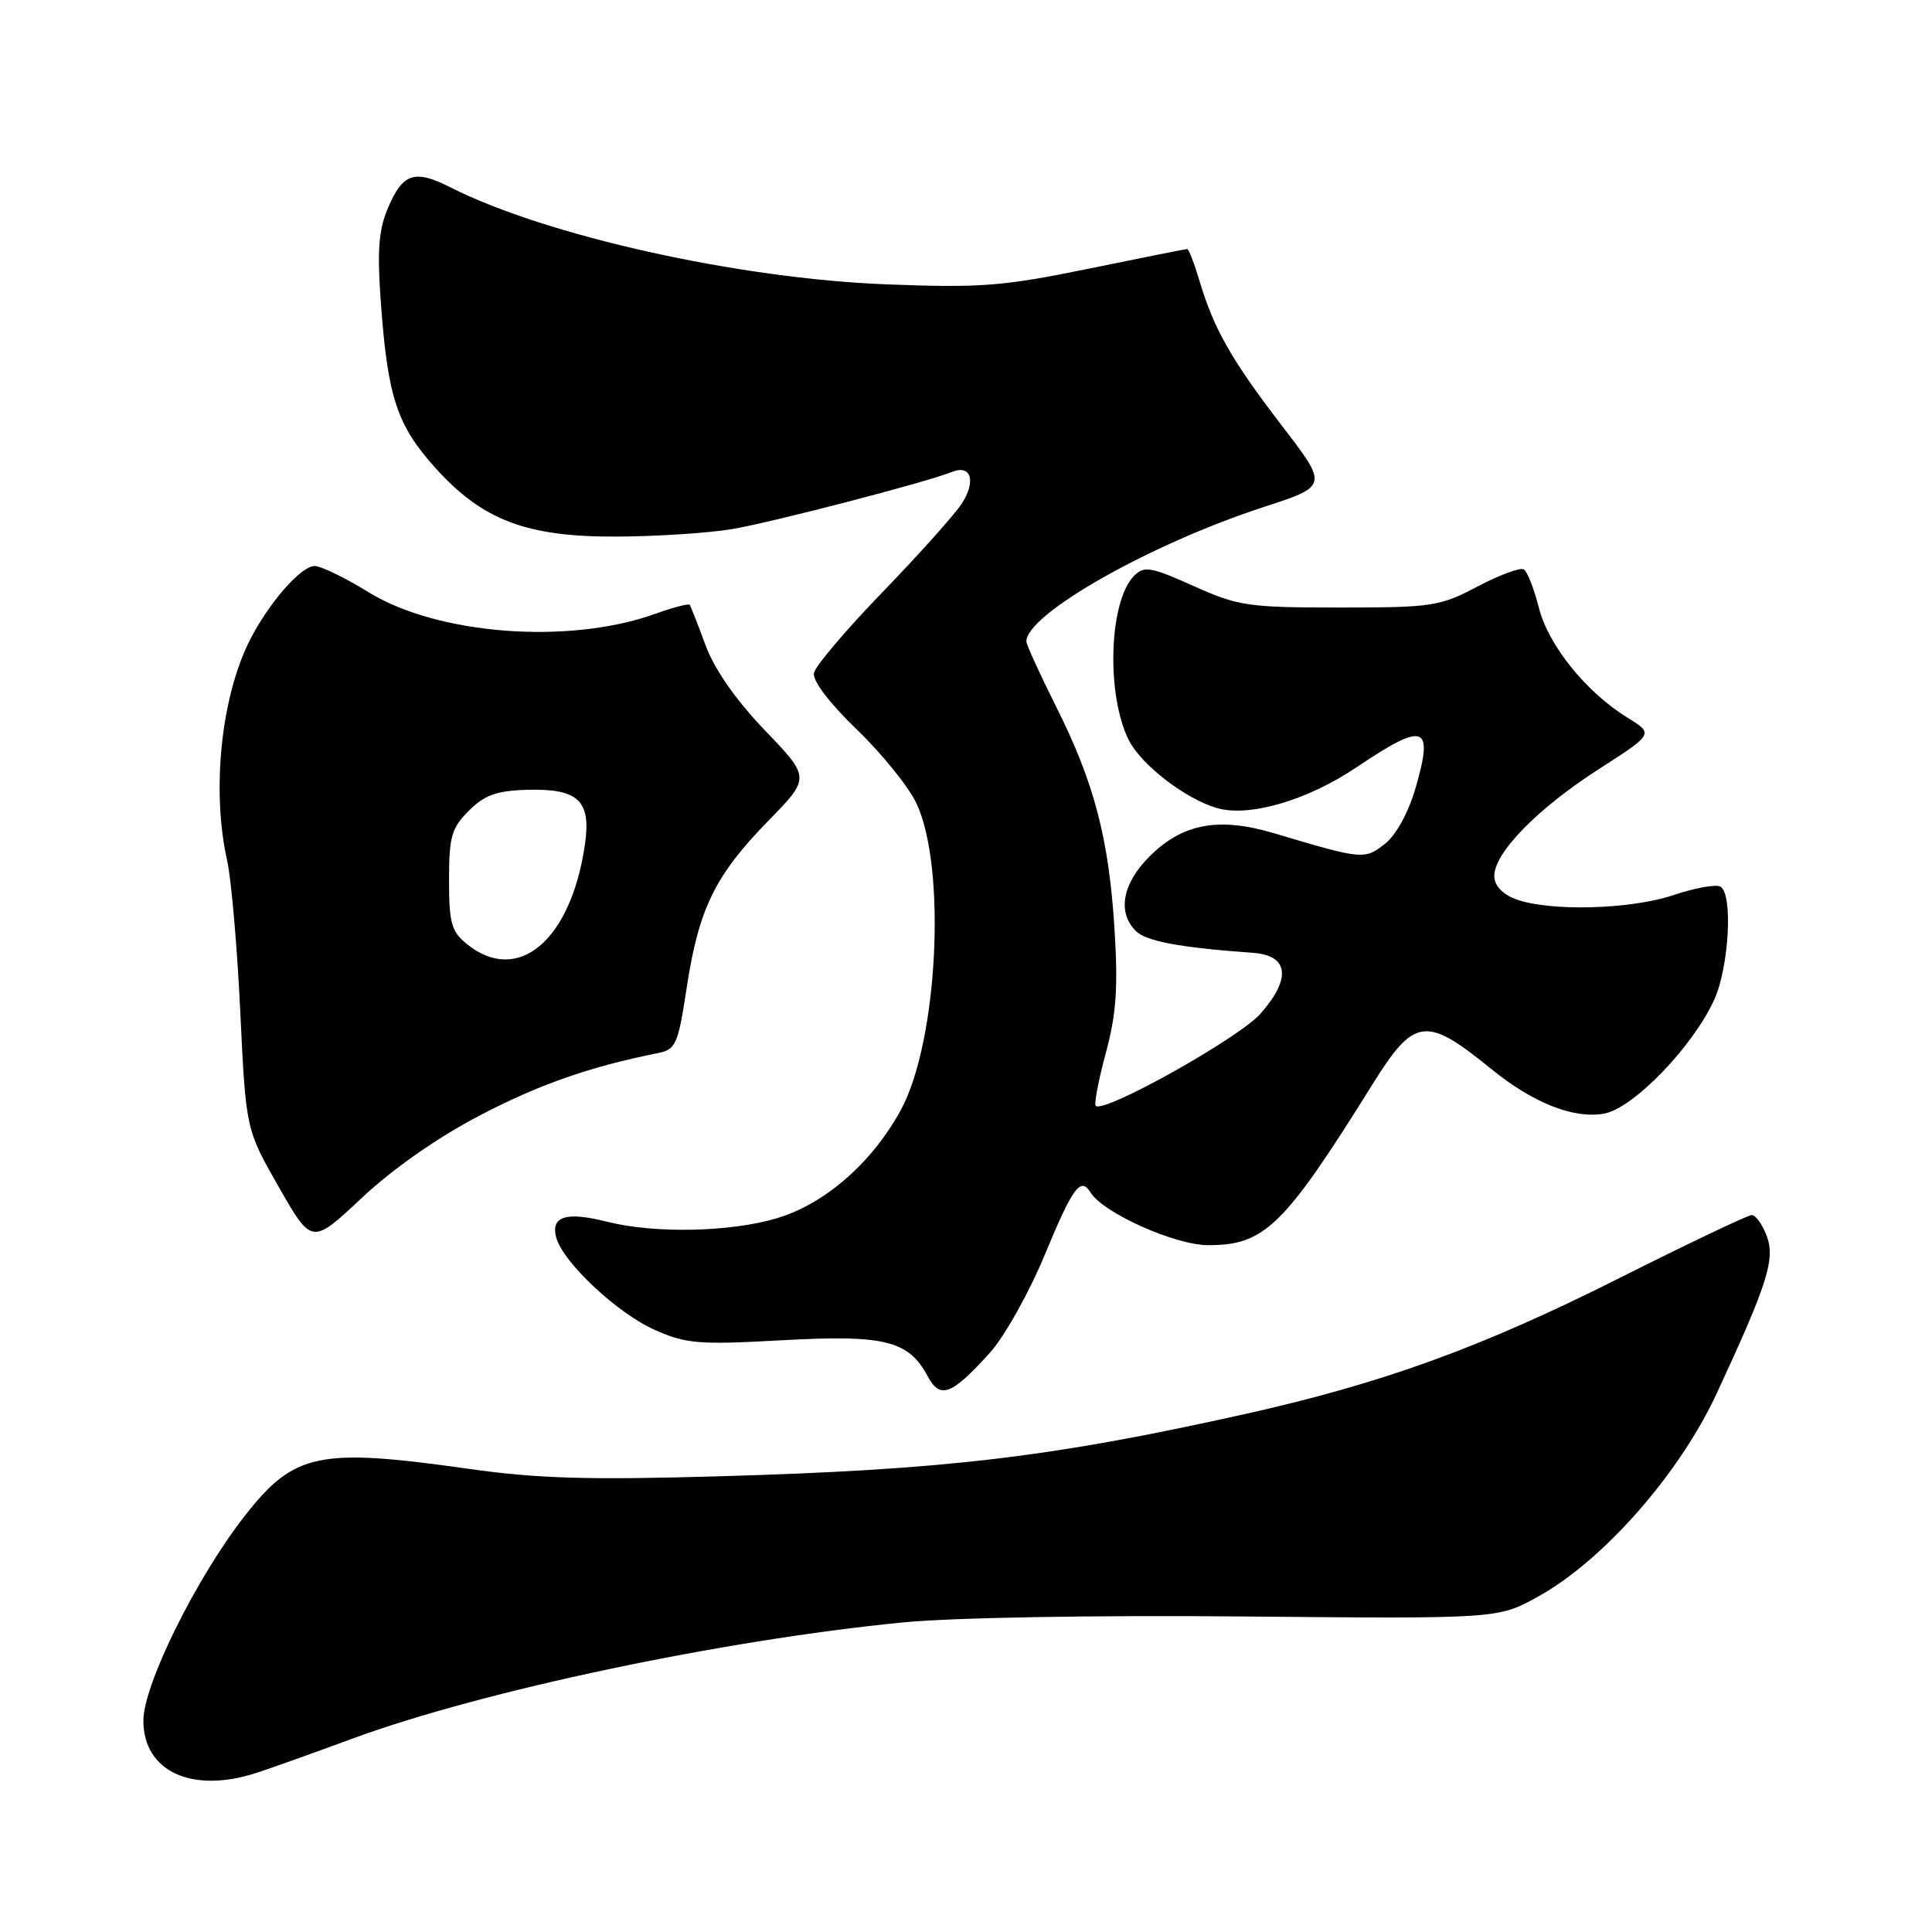 <?xml version="1.0" encoding="UTF-8" standalone="no"?>
<!DOCTYPE svg PUBLIC "-//W3C//DTD SVG 1.1//EN" "http://www.w3.org/Graphics/SVG/1.1/DTD/svg11.dtd" >
<svg xmlns="http://www.w3.org/2000/svg" xmlns:xlink="http://www.w3.org/1999/xlink" version="1.1" viewBox="0 0 256 256">
 <g >
 <path fill="currentColor"
d=" M 34.10 234.88 C 35.97 234.27 41.70 232.22 46.83 230.33 C 64.04 224.01 95.70 217.33 119.62 214.98 C 126.08 214.34 144.96 214.01 164.62 214.19 C 198.50 214.50 198.50 214.50 203.80 211.56 C 212.45 206.77 222.54 195.29 227.49 184.60 C 234.27 169.98 235.26 166.82 234.08 163.71 C 233.51 162.22 232.63 161.00 232.12 161.00 C 231.61 161.00 223.61 164.81 214.34 169.47 C 196.22 178.57 183.19 183.30 165.00 187.36 C 139.39 193.08 125.34 194.75 95.50 195.61 C 77.93 196.12 71.19 195.92 62.04 194.62 C 42.24 191.82 38.99 192.50 32.48 200.80 C 26.06 208.98 19.00 223.22 19.00 227.99 C 19.00 234.76 25.48 237.72 34.10 234.88 Z  M 131.18 179.23 C 133.11 177.08 136.38 171.25 138.48 166.17 C 142.17 157.27 143.19 155.89 144.51 158.02 C 146.18 160.72 155.68 164.98 160.06 164.99 C 167.57 165.01 170.14 162.49 181.83 143.73 C 187.40 134.78 188.92 134.58 197.58 141.63 C 203.15 146.17 208.56 148.30 212.60 147.55 C 216.45 146.82 224.28 138.72 227.13 132.50 C 229.10 128.19 229.65 118.52 227.98 117.49 C 227.42 117.14 224.60 117.64 221.73 118.61 C 215.96 120.54 205.14 120.80 200.75 119.11 C 199.03 118.44 198.00 117.31 198.00 116.06 C 198.00 112.99 203.75 107.12 211.81 101.94 C 219.13 97.24 219.13 97.24 215.66 95.10 C 210.15 91.70 205.15 85.49 203.90 80.50 C 203.27 78.01 202.38 75.73 201.91 75.45 C 201.45 75.16 198.70 76.18 195.79 77.71 C 190.79 80.35 189.79 80.50 177.50 80.50 C 165.35 80.50 164.08 80.31 158.14 77.64 C 152.49 75.11 151.62 74.96 150.28 76.29 C 146.94 79.64 146.54 92.04 149.58 98.09 C 151.23 101.36 157.12 105.89 161.28 107.08 C 165.55 108.30 173.25 106.05 179.76 101.66 C 188.80 95.58 190.01 96.01 187.56 104.45 C 186.61 107.70 184.99 110.65 183.49 111.83 C 180.81 113.93 180.56 113.91 168.86 110.42 C 161.50 108.22 156.69 109.11 152.32 113.48 C 148.72 117.08 148.02 120.87 150.50 123.36 C 151.86 124.72 156.40 125.57 166.00 126.25 C 170.76 126.59 171.15 129.62 167.03 134.31 C 164.20 137.54 146.25 147.58 145.19 146.53 C 144.95 146.28 145.55 143.15 146.52 139.55 C 147.91 134.43 148.16 130.92 147.69 123.26 C 146.94 111.12 145.00 103.72 139.94 93.63 C 137.78 89.30 136.00 85.42 136.00 85.00 C 136.00 81.38 152.40 72.09 167.40 67.20 C 175.99 64.40 175.99 64.40 169.89 56.45 C 163.17 47.69 160.86 43.63 158.95 37.25 C 158.25 34.91 157.52 33.00 157.31 33.00 C 157.11 33.00 151.22 34.17 144.22 35.61 C 132.89 37.93 129.97 38.16 117.50 37.68 C 97.89 36.93 72.33 31.24 59.65 24.81 C 54.90 22.40 53.34 22.94 51.36 27.67 C 50.15 30.57 49.96 33.34 50.49 40.44 C 51.40 52.68 52.63 56.37 57.66 61.97 C 63.95 68.97 69.83 71.18 81.88 71.10 C 87.17 71.07 93.97 70.62 97.00 70.11 C 102.35 69.20 122.84 63.88 126.15 62.53 C 128.68 61.50 129.37 63.78 127.42 66.76 C 126.46 68.22 121.74 73.49 116.94 78.46 C 112.13 83.43 108.04 88.25 107.85 89.17 C 107.64 90.19 109.86 93.12 113.54 96.67 C 116.87 99.88 120.42 104.28 121.44 106.46 C 125.45 115.03 124.27 138.05 119.37 147.07 C 115.55 154.08 109.30 159.54 102.91 161.43 C 96.74 163.27 86.74 163.47 80.46 161.89 C 75.05 160.52 72.97 161.15 73.69 163.94 C 74.56 167.23 81.78 174.02 86.79 176.23 C 90.94 178.07 92.61 178.20 103.66 177.59 C 117.21 176.84 120.39 177.62 122.93 182.37 C 124.58 185.45 126.07 184.88 131.18 179.23 Z  M 63.54 147.82 C 71.42 143.70 78.08 141.37 87.13 139.55 C 89.57 139.06 89.84 138.46 91.01 130.76 C 92.60 120.39 94.76 115.98 101.79 108.78 C 107.38 103.06 107.38 103.06 101.36 96.78 C 97.49 92.74 94.68 88.71 93.49 85.50 C 92.48 82.75 91.53 80.34 91.38 80.14 C 91.24 79.95 89.18 80.49 86.81 81.34 C 75.40 85.44 58.04 84.13 48.85 78.48 C 45.74 76.56 42.52 75.00 41.69 75.00 C 39.87 75.00 35.59 79.91 33.08 84.88 C 29.29 92.38 28.02 104.73 30.09 114.00 C 30.65 116.47 31.43 125.51 31.84 134.08 C 32.58 149.66 32.58 149.66 36.95 157.30 C 41.32 164.94 41.32 164.94 47.95 158.72 C 52.05 154.87 57.99 150.72 63.54 147.82 Z  M 61.86 125.09 C 59.81 123.43 59.50 122.30 59.50 116.61 C 59.50 110.86 59.83 109.72 62.12 107.43 C 64.17 105.37 65.80 104.78 69.71 104.66 C 76.64 104.44 78.36 106.05 77.50 111.94 C 75.64 124.66 68.62 130.56 61.86 125.09 Z "/>
</g>
</svg>